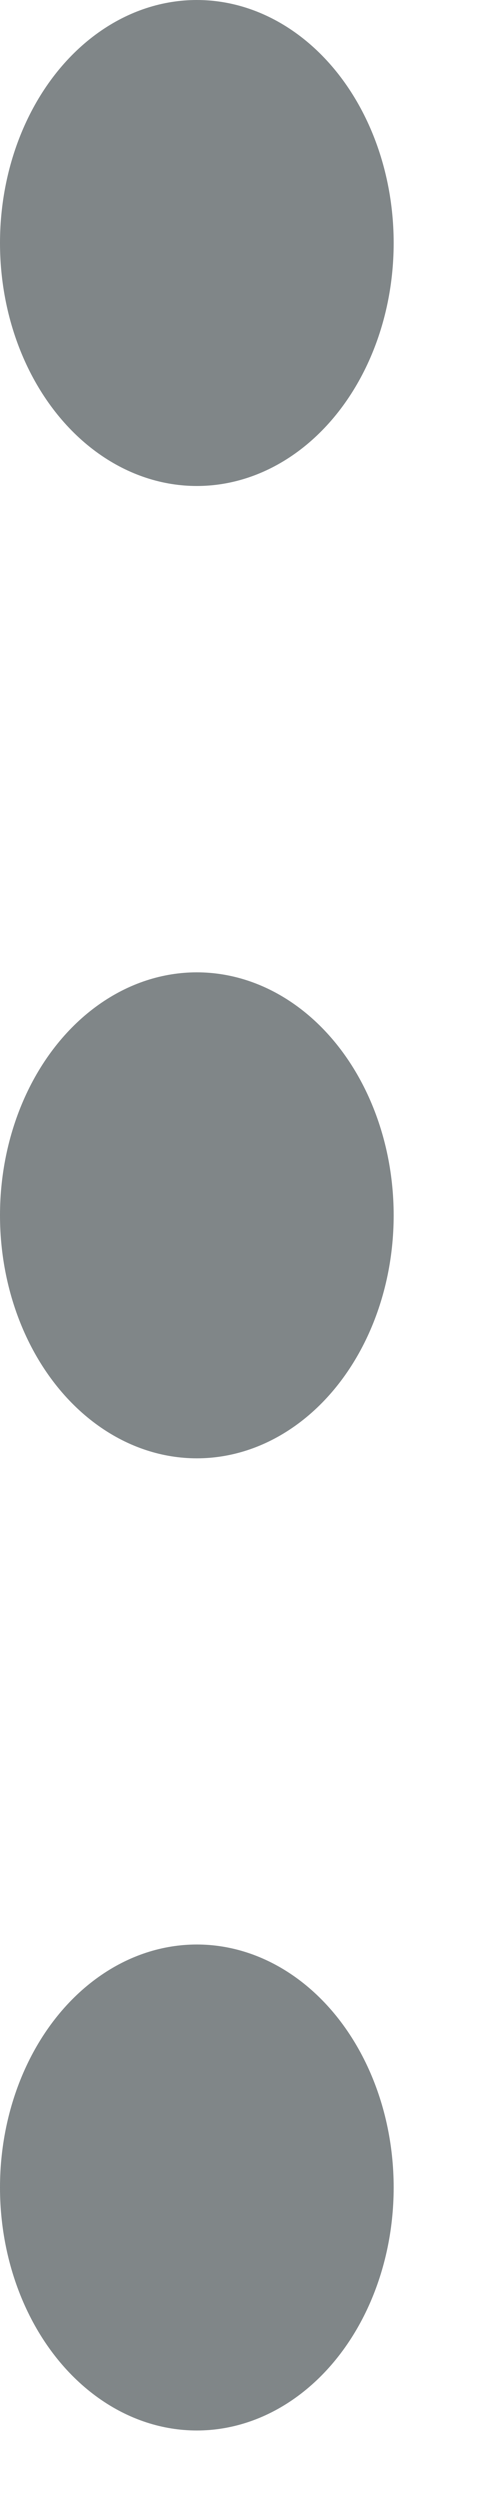<svg width="3" height="15" viewBox="0 0 3 15" fill="none" xmlns="http://www.w3.org/2000/svg">
  <g id="Group 1707477934">
    <g id="Group 1689">
      <ellipse id="Ellipse 4" cx="1.181" cy="1.458" rx="1.181" ry="1.458" fill="#808688" />
      <ellipse id="Ellipse 5" cx="1.181" cy="7.292" rx="1.181" ry="1.458" fill="#808688" />
      <ellipse id="Ellipse 6" cx="1.181" cy="13.125" rx="1.181" ry="1.458" fill="#808688" />
    </g>
  </g>
</svg>